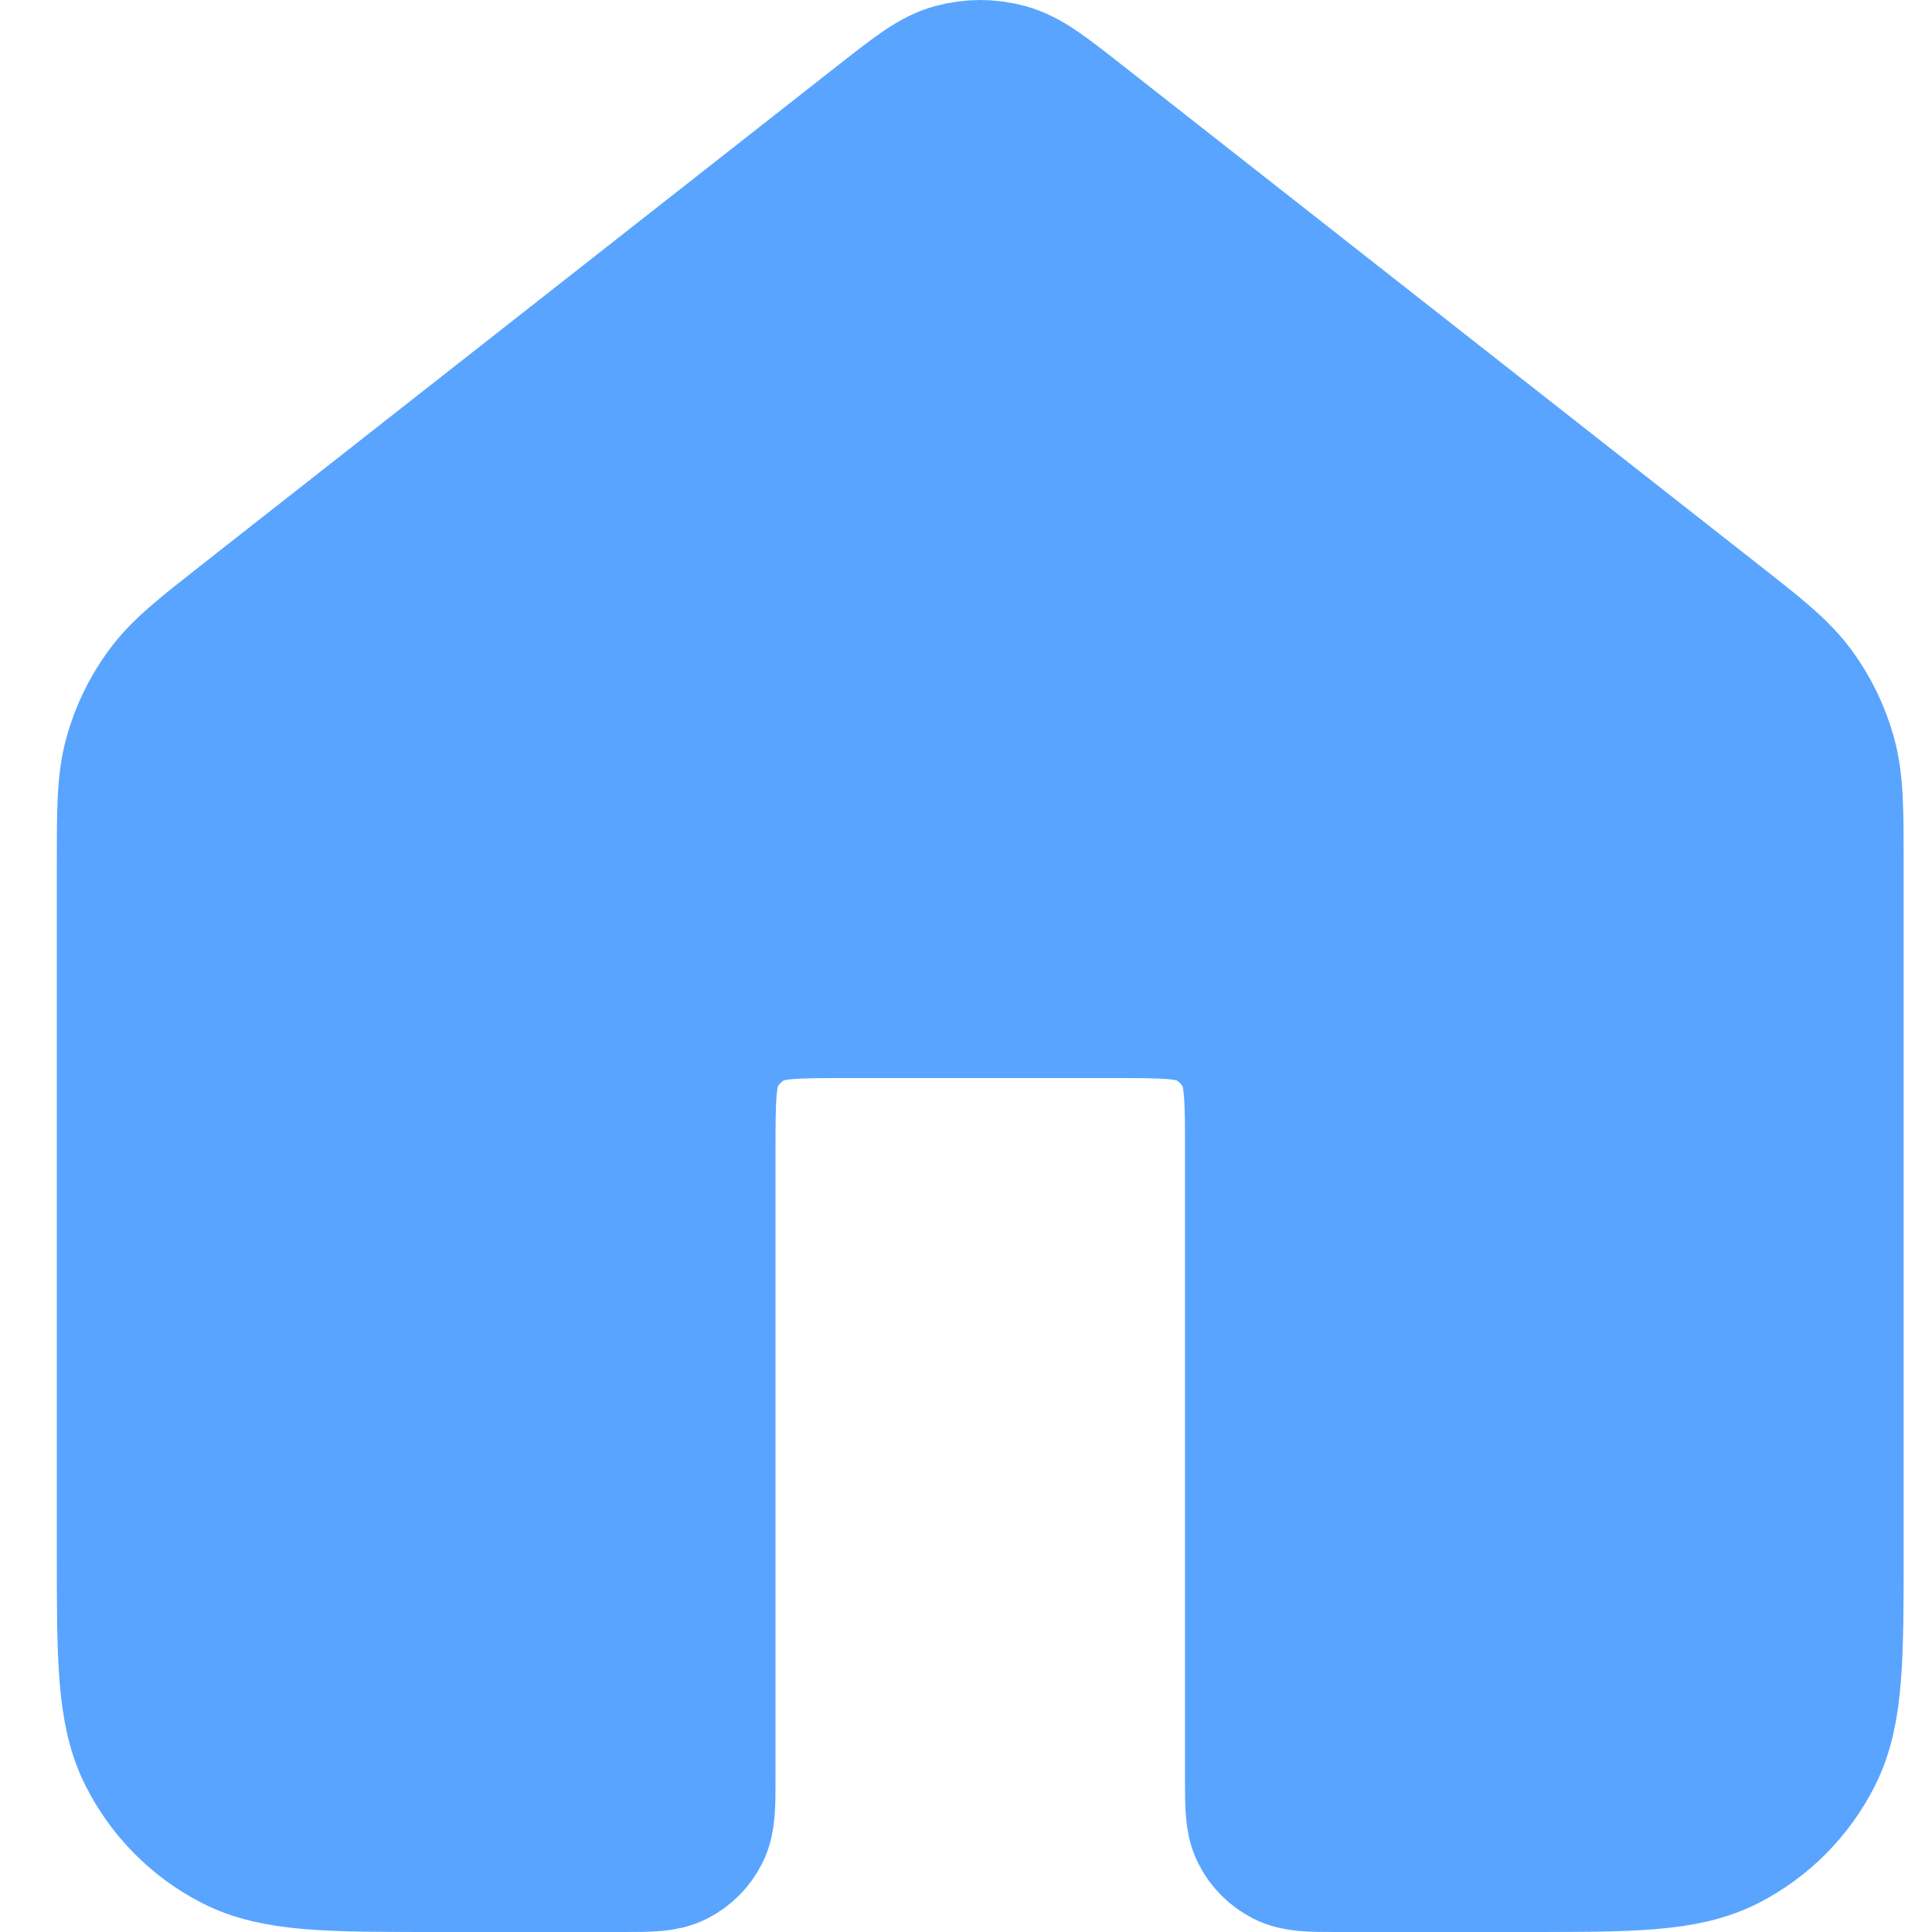 <svg width="25" height="25" viewBox="0 0 25 25" fill="none" xmlns="http://www.w3.org/2000/svg">
<path id="Icon" d="M13.879 1.61C13.452 1.275 13.238 1.107 13.002 1.043C12.794 0.986 12.575 0.986 12.366 1.043C12.13 1.107 11.917 1.275 11.489 1.61L3.238 8.087C2.687 8.52 2.411 8.736 2.212 9.008C2.036 9.248 1.905 9.518 1.825 9.806C1.735 10.13 1.735 10.483 1.735 11.188V20.071C1.735 21.446 1.735 22.134 2.001 22.659C2.234 23.121 2.606 23.497 3.064 23.732C3.584 24 4.266 24 5.628 24H8.061C8.402 24 8.572 24 8.702 23.933C8.817 23.874 8.91 23.78 8.968 23.665C9.035 23.534 9.035 23.362 9.035 23.018V14.915C9.035 14.227 9.035 13.883 9.167 13.62C9.284 13.389 9.47 13.202 9.699 13.084C9.959 12.95 10.3 12.95 10.981 12.95H14.387C15.069 12.95 15.409 12.95 15.67 13.084C15.899 13.202 16.085 13.389 16.201 13.62C16.334 13.883 16.334 14.227 16.334 14.915V23.018C16.334 23.362 16.334 23.534 16.4 23.665C16.458 23.78 16.552 23.874 16.666 23.933C16.796 24 16.966 24 17.307 24H19.74C21.103 24 21.784 24 22.305 23.732C22.762 23.497 23.135 23.121 23.368 22.659C23.633 22.134 23.633 21.446 23.633 20.071V11.188C23.633 10.483 23.633 10.13 23.543 9.806C23.463 9.518 23.332 9.248 23.156 9.008C22.957 8.736 22.682 8.52 22.13 8.087L13.879 1.61Z" fill="#59A4FF" stroke="#59A4FF" stroke-width="2" stroke-linecap="round" stroke-linejoin="round"/>
</svg>
